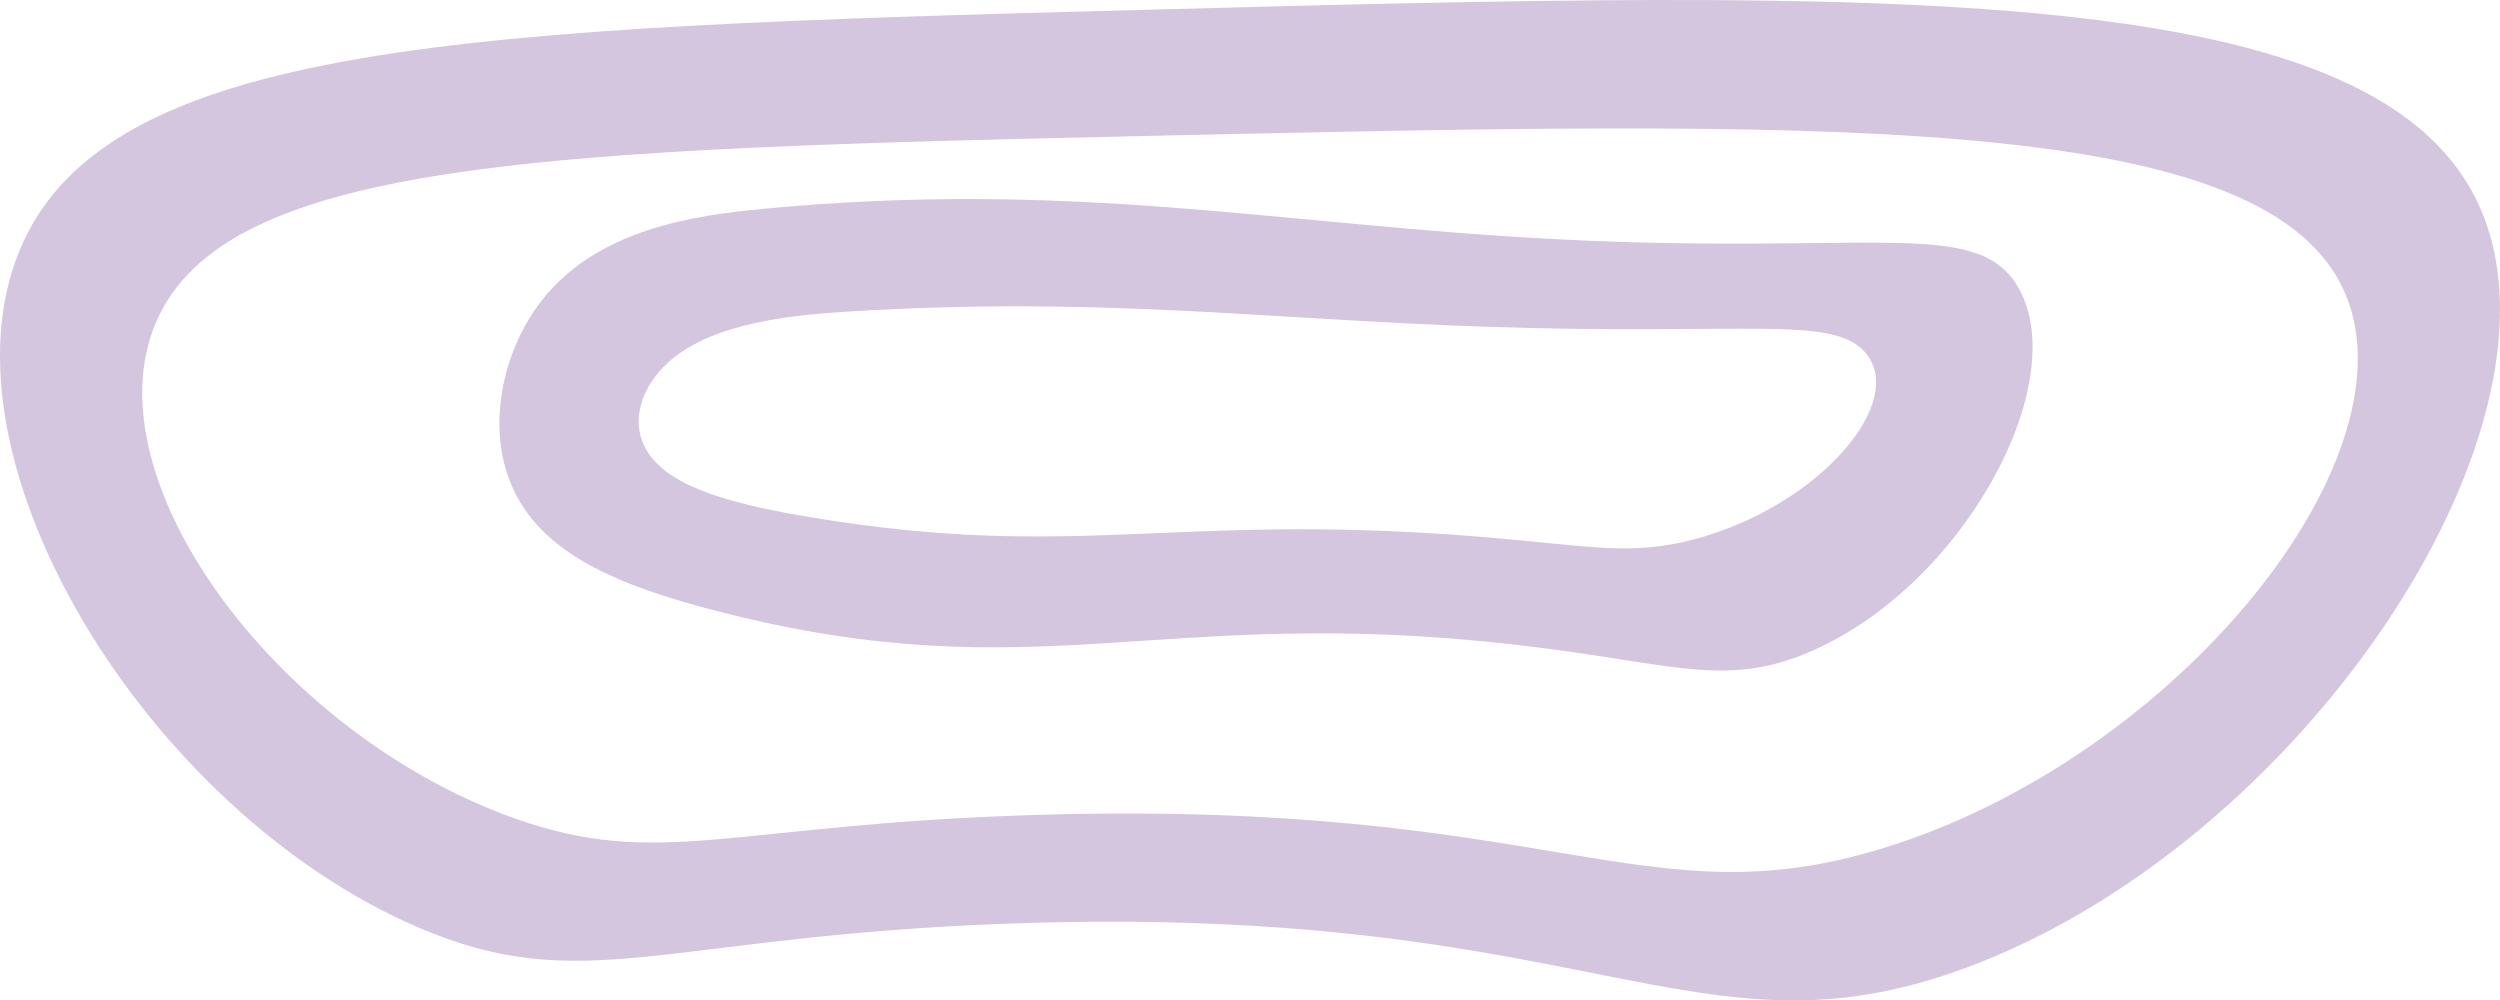 <svg xmlns="http://www.w3.org/2000/svg" viewBox="0 0 2983.41 1193.83"><defs><style>.cls-1{fill:#734293;opacity:0.3;}</style></defs><g id="Ebene_2" data-name="Ebene 2"><g id="Ebene_4" data-name="Ebene 4"><path class="cls-1" d="M2962.29,254.14C2846.79-27.61,2258.2-12,1360.42,11.84,557.93,33.15,126.25,49.64,23.28,299-80.22,549.66,176.21,968.07,498.9,1106.68c197,84.62,291.79,10.46,704.47-4.48,695.73-25.2,817.56,171.41,1139.71,53.84C2742.27,1010.35,3071.31,520.07,2962.29,254.14Zm-716.08,758.35c-285.49,87.38-393.47-58.75-1010-40-365.73,11.1-449.74,66.22-624.32,3.33-286-103-513.23-414-421.51-600.3,91.26-185.35,473.82-197.61,1185-213.44C2171,144.35,2692.61,132.73,2795,342.15,2891.58,539.8,2600,904.2,2246.21,1012.49Z"/><path class="cls-1" d="M2408.83,343.53c-48.93-85.82-176.38-38.3-556.39-58.33-330.26-17.41-573.61-71.2-942.28-35.9-78.1,7.48-202.08,22.81-269.22,116.66-40.34,56.39-60.08,141-31.41,210.9,34.35,83.74,128.19,122,246.79,152.56,381.69,98.4,526.81-9.64,955.74,40.38,183.18,21.36,244.77,51.34,345.5,9C2342.81,700.86,2473.48,456.91,2408.83,343.53ZM2022.53,643.4c-81.3,21.75-131,6.36-278.85-4.6-346.18-25.68-463.3,29.78-771.36-20.73-95.71-15.7-171.45-35.33-199.17-78.32C750,503.87,765.94,460.44,798.5,431.5c54.19-48.18,154.25-56.05,217.28-59.89,297.54-18.12,494,9.49,760.49,18.43,306.7,10.28,409.57-14.11,449.06,29.94C2277.5,478.18,2172,603.41,2022.53,643.4Z"/></g></g></svg>